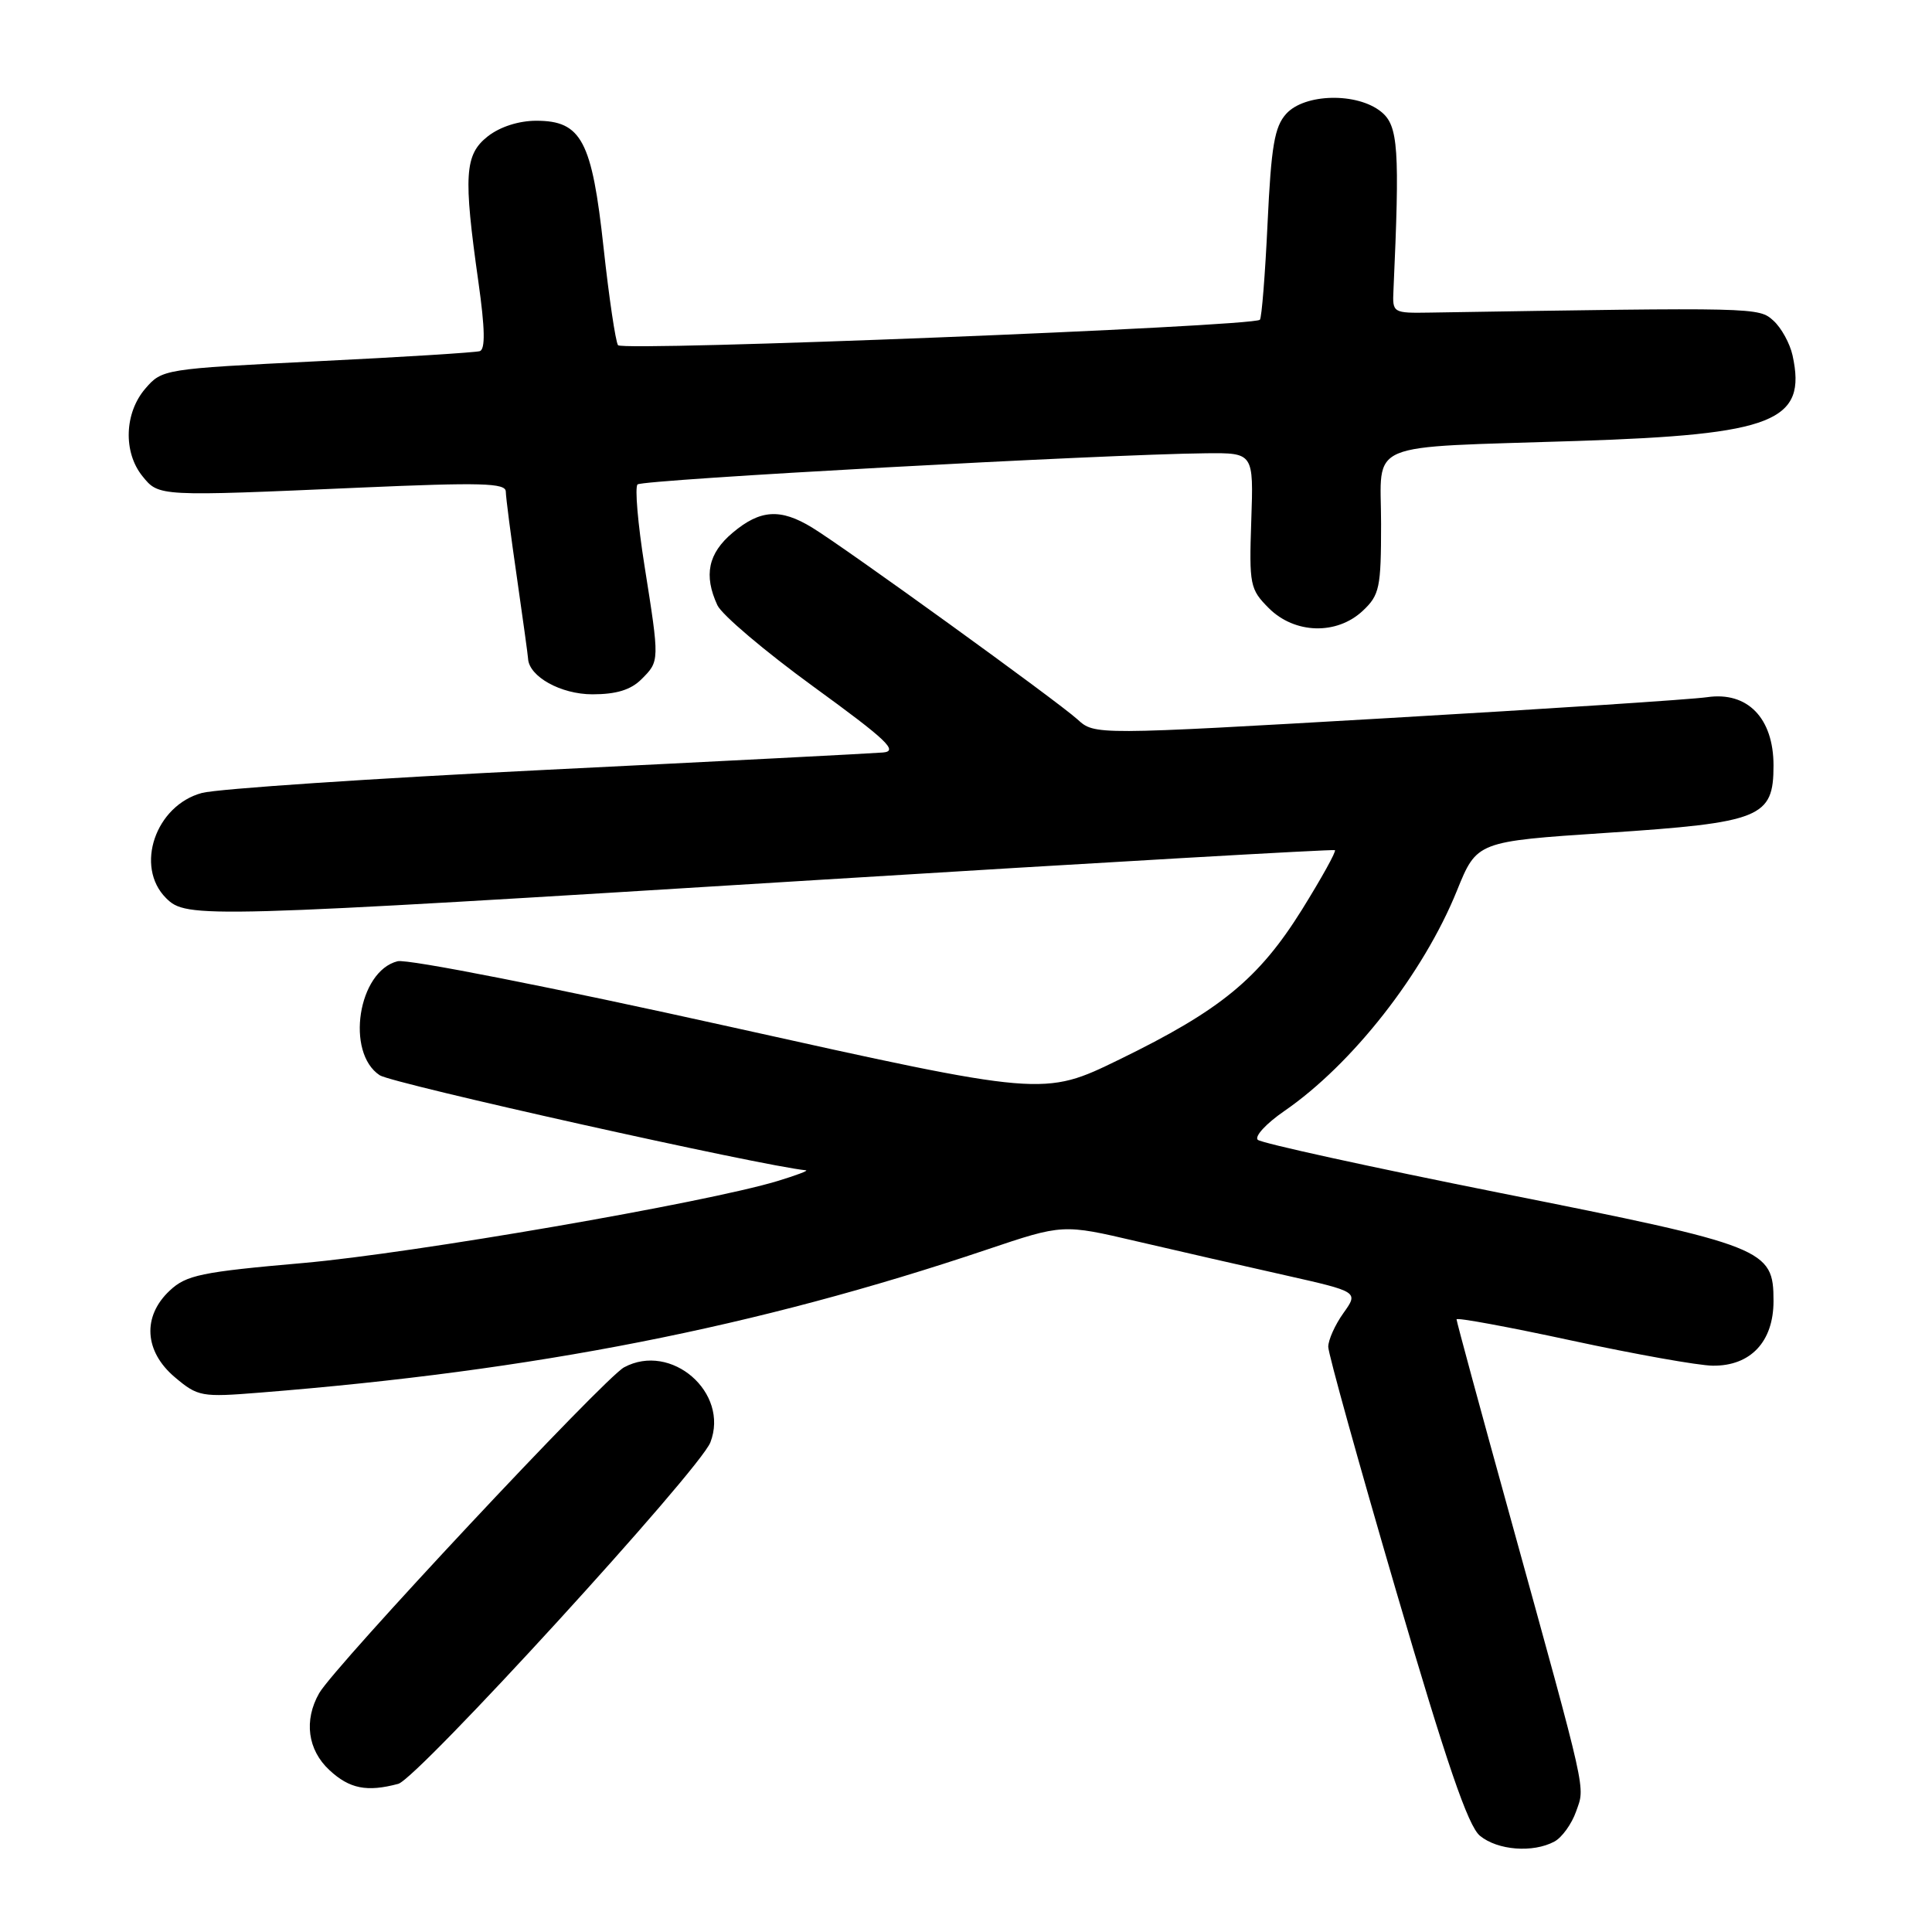 <?xml version="1.0" encoding="UTF-8" standalone="no"?>
<!DOCTYPE svg PUBLIC "-//W3C//DTD SVG 1.1//EN" "http://www.w3.org/Graphics/SVG/1.1/DTD/svg11.dtd" >
<svg xmlns="http://www.w3.org/2000/svg" xmlns:xlink="http://www.w3.org/1999/xlink" version="1.1" viewBox="0 0 256 256">
 <g >
 <path fill="currentColor"
d=" M 205.96 244.02 C 206.97 243.48 208.26 241.68 208.84 240.03 C 210.04 236.59 210.47 238.52 200.08 200.90 C 196.18 186.82 193.00 175.09 193.00 174.82 C 193.00 174.55 199.86 175.82 208.25 177.63 C 216.64 179.44 225.05 180.94 226.94 180.96 C 231.95 181.02 235.00 177.79 235.00 172.40 C 235.00 165.48 234.04 165.10 198.82 158.08 C 181.59 154.64 167.12 151.47 166.66 151.03 C 166.20 150.58 167.77 148.88 170.16 147.23 C 179.19 141.02 188.61 128.99 193.05 118.02 C 195.69 111.50 195.69 111.50 212.85 110.36 C 233.38 109.00 235.00 108.34 235.00 101.43 C 235.00 95.15 231.55 91.60 226.21 92.38 C 224.17 92.68 205.07 93.93 183.78 95.16 C 145.05 97.40 145.05 97.40 142.78 95.33 C 140.06 92.87 112.01 72.59 107.60 69.90 C 103.40 67.34 100.73 67.52 97.08 70.59 C 93.83 73.32 93.22 76.23 95.06 80.20 C 95.65 81.47 101.39 86.33 107.81 91.00 C 117.52 98.06 119.08 99.54 117.00 99.71 C 115.62 99.83 95.60 100.86 72.50 102.00 C 49.40 103.14 28.82 104.52 26.76 105.07 C 20.60 106.72 17.83 114.83 22.00 119.00 C 24.72 121.72 26.42 121.67 108.00 116.62 C 145.68 114.29 176.67 112.51 176.88 112.65 C 177.09 112.80 175.12 116.34 172.52 120.53 C 166.80 129.69 161.74 133.85 148.32 140.39 C 138.29 145.28 138.29 145.28 96.64 136.03 C 73.22 130.83 53.98 127.04 52.68 127.37 C 47.44 128.68 45.76 139.48 50.32 142.48 C 52.02 143.58 100.95 154.50 106.79 155.07 C 107.18 155.11 105.47 155.75 103.00 156.50 C 93.46 159.38 54.79 166.06 40.23 167.35 C 26.64 168.54 24.68 168.95 22.48 171.02 C 18.83 174.44 19.12 179.08 23.18 182.50 C 26.23 185.07 26.70 185.15 34.43 184.53 C 70.88 181.63 100.26 175.85 130.76 165.58 C 140.83 162.19 140.83 162.19 150.66 164.49 C 156.07 165.75 164.89 167.77 170.26 168.97 C 180.02 171.17 180.02 171.17 178.01 173.99 C 176.90 175.54 176.00 177.55 176.00 178.46 C 176.00 179.36 180.05 193.92 184.99 210.80 C 191.69 233.67 194.52 241.95 196.10 243.25 C 198.44 245.18 203.12 245.54 205.96 244.02 Z  M 52.77 236.37 C 55.33 235.68 92.71 194.79 94.13 191.12 C 96.67 184.53 88.94 177.81 82.69 181.18 C 80.06 182.60 44.30 220.82 42.29 224.36 C 40.24 227.96 40.76 231.87 43.65 234.55 C 46.31 237.02 48.61 237.48 52.77 236.37 Z  M 85.00 90.00 C 87.41 87.59 87.41 87.65 85.40 74.97 C 84.52 69.42 84.10 64.56 84.48 64.19 C 85.12 63.55 146.26 60.20 159.80 60.06 C 166.11 60.00 166.11 60.00 165.80 68.98 C 165.51 77.52 165.63 78.08 168.12 80.58 C 171.55 84.01 177.13 84.17 180.58 80.93 C 182.80 78.84 183.00 77.89 183.00 69.41 C 183.00 58.26 180.38 59.37 209.00 58.43 C 235.09 57.58 239.44 55.85 237.52 47.08 C 237.17 45.50 236.03 43.43 234.99 42.49 C 233.03 40.72 232.91 40.72 189.50 41.42 C 184.56 41.50 184.50 41.46 184.64 38.50 C 185.49 19.69 185.29 16.65 183.01 14.81 C 179.83 12.23 172.87 12.38 170.43 15.08 C 168.88 16.79 168.44 19.36 167.96 29.56 C 167.64 36.38 167.18 42.14 166.94 42.37 C 165.96 43.28 82.46 46.59 81.89 45.74 C 81.56 45.24 80.70 39.45 79.98 32.85 C 78.44 18.64 77.05 16.00 71.06 16.00 C 68.74 16.00 66.25 16.80 64.63 18.07 C 61.56 20.49 61.39 23.23 63.39 37.35 C 64.27 43.56 64.32 46.30 63.57 46.53 C 62.98 46.71 53.28 47.32 42.00 47.87 C 21.69 48.88 21.48 48.91 19.25 51.50 C 16.48 54.72 16.31 59.92 18.87 63.09 C 21.06 65.80 20.92 65.79 47.75 64.61 C 63.76 63.91 67.00 64.00 67.02 65.13 C 67.03 65.89 67.69 71.00 68.49 76.50 C 69.28 82.00 69.95 86.84 69.97 87.25 C 70.07 89.64 74.31 92.00 78.50 92.00 C 81.67 92.00 83.59 91.41 85.00 90.00 Z "/>
</g>
</svg>